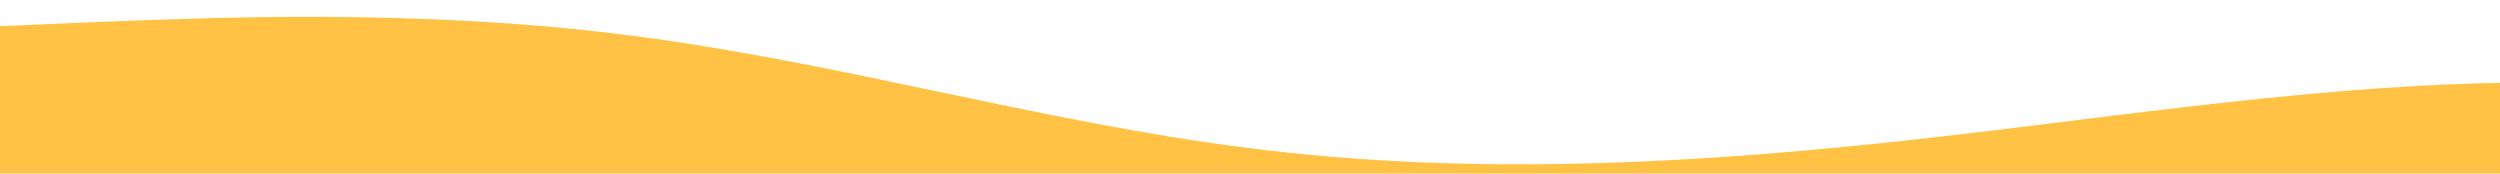 <svg width="1440" height="100" viewBox="0 0 1440 100" fill="none" xmlns="http://www.w3.org/2000/svg">
<g clip-path="url(#clip0_22_10)">
<path d="M0 15.06L60 12.53C120 10.241 240 4.819 360 20.06C480 34.94 600 70.482 720 85.361C840 100.602 960 95.181 1080 82.831C1200 70.482 1320 50 1440 47.711C1560 45.181 1680 60.241 1800 65.241C1920 70.482 2040 65.06 2160 67.771C2280 70.482 2400 80.121 2520 90.361C2640 100.602 2760 110.241 2880 110.422C3000 110.241 3120 100.602 3240 97.892C3360 95.181 3480 100.602 3600 90.361C3720 80.121 3840 55.422 3960 45.181C4080 34.94 4200 40.361 4320 50.181C4440 60.241 4560 75.301 4680 85.361C4800 95.181 4920 100.602 5040 107.952C5160 115.663 5280 125.301 5400 110.422C5520 95.181 5640 55.422 5760 42.651C5880 30.12 6000 45.181 6120 57.711C6240 70.482 6360 80.121 6480 77.831C6600 75.301 6720 60.241 6840 57.711C6960 55.422 7080 65.06 7200 72.771C7320 80.121 7440 85.542 7560 90.361C7680 95.181 7800 100.602 7920 92.892C8040 85.542 8160 65.06 8280 55.241C8400 45.181 8520 45.181 8580 45.181H8640V150.602H8580C8520 150.602 8400 150.602 8280 150.602C8160 150.602 8040 150.602 7920 150.602C7800 150.602 7680 150.602 7560 150.602C7440 150.602 7320 150.602 7200 150.602C7080 150.602 6960 150.602 6840 150.602C6720 150.602 6600 150.602 6480 150.602C6360 150.602 6240 150.602 6120 150.602C6000 150.602 5880 150.602 5760 150.602C5640 150.602 5520 150.602 5400 150.602C5280 150.602 5160 150.602 5040 150.602C4920 150.602 4800 150.602 4680 150.602C4560 150.602 4440 150.602 4320 150.602C4200 150.602 4080 150.602 3960 150.602C3840 150.602 3720 150.602 3600 150.602C3480 150.602 3360 150.602 3240 150.602C3120 150.602 3000 150.602 2880 150.602C2760 150.602 2640 150.602 2520 150.602C2400 150.602 2280 150.602 2160 150.602C2040 150.602 1920 150.602 1800 150.602C1680 150.602 1560 150.602 1440 150.602C1320 150.602 1200 150.602 1080 150.602C960 150.602 840 150.602 720 150.602C600 150.602 480 150.602 360 150.602C240 150.602 120 150.602 60 150.602H0L0 15.06Z" fill="url(#paint0_linear_22_10)"/>
</g>
<defs>
<linearGradient id="paint0_linear_22_10" x1="0" y1="150.602" x2="0" y2="9.697" gradientUnits="userSpaceOnUse">
<stop stop-color="#FFC244"/>
<stop offset="1" stop-color="#FFC244"/>
</linearGradient>
<clipPath id="clip0_22_10">
<rect width="1440" height="100" fill="white"/>
</clipPath>
</defs>
</svg>
